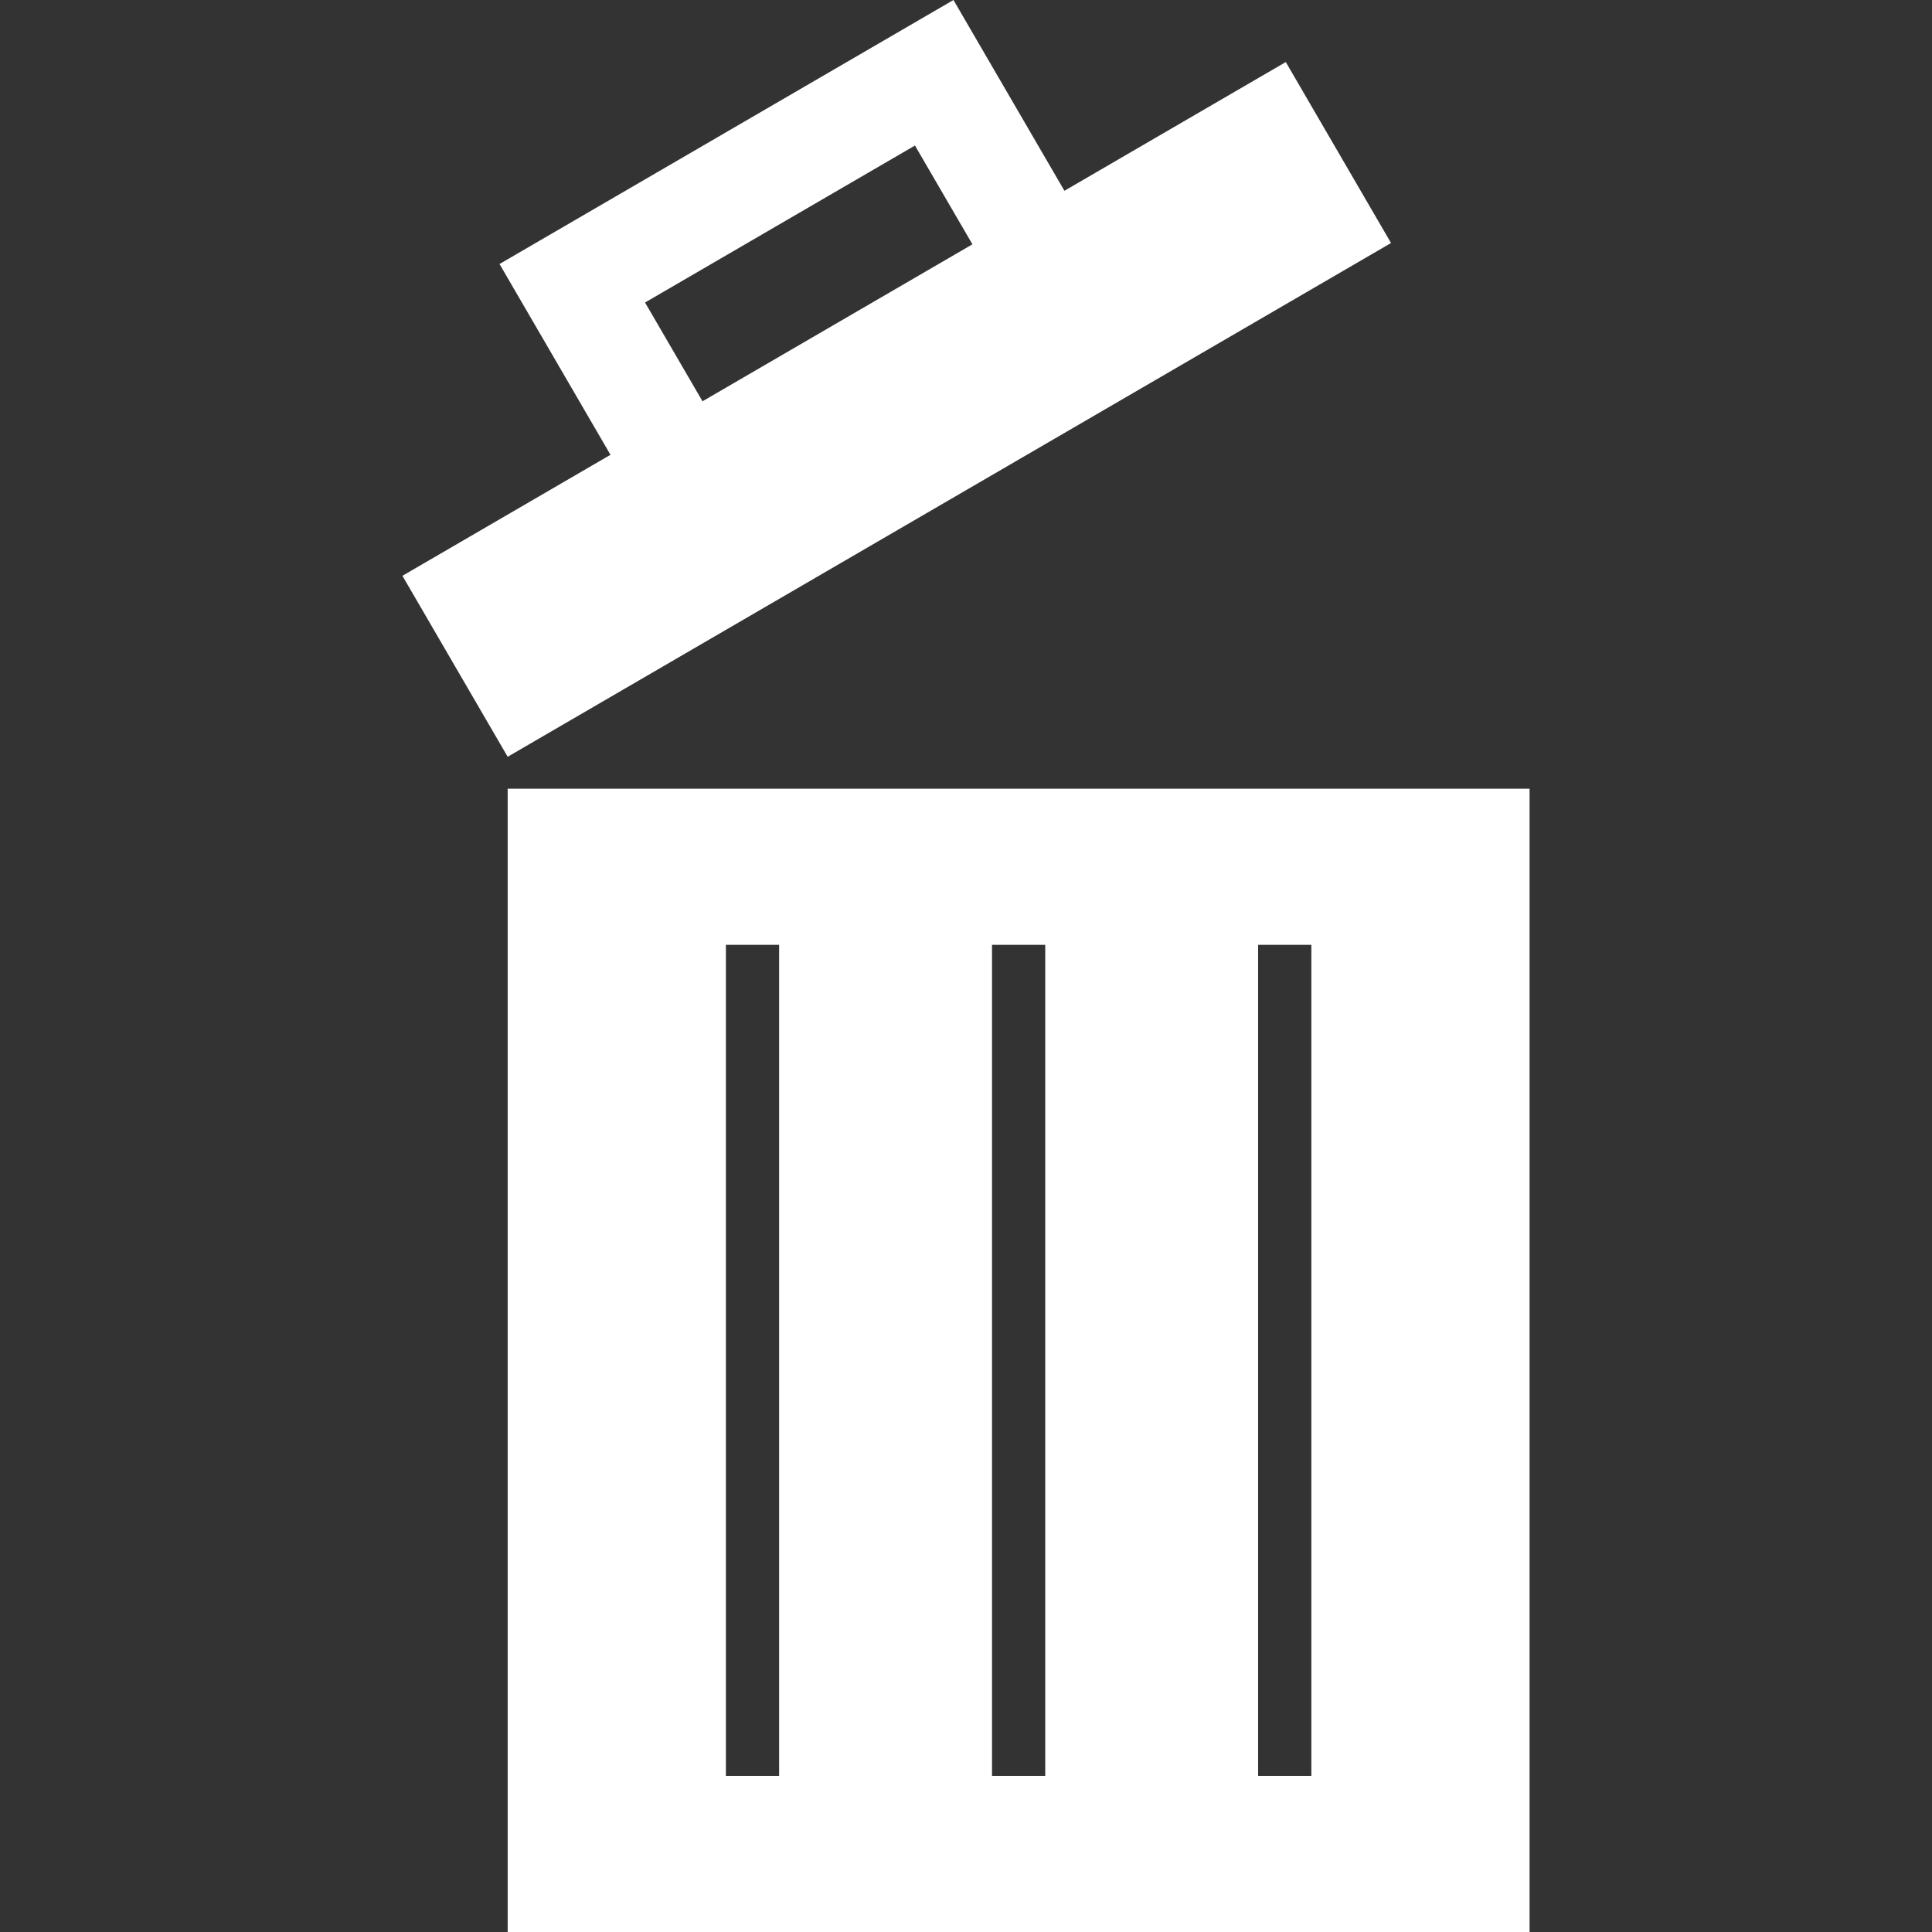 <?xml version="1.0"?>
<svg xmlns="http://www.w3.org/2000/svg" xmlns:xlink="http://www.w3.org/1999/xlink" xmlns:svgjs="http://svgjs.com/svgjs" version="1.1" width="512" height="512" x="0" y="0" viewBox="0 0 489.74 489.74" style="enable-background:new 0 0 512 512" xml:space="preserve"><rect x="0" y="0" width="489.74" height="489.74" fill="#333333" stroke="none"/><g transform="matrix(-1,0,0,1,489.74,0)">
<g xmlns="http://www.w3.org/2000/svg">
	<g>
		<path d="M361.051,199.929H102.01V489.74h259.041V199.929L361.051,199.929z M170.818,450.163h-13.492V239.505h13.492V450.163z     M238.276,450.163h-13.492V239.505h13.492V450.163z M305.734,450.163h-13.492V239.505h13.492V450.163z" fill="#ffffff" data-original="#000000" style=""/>
		<path d="M387.73,145.959l-52.74-30.672l28.129-48.365L248.047,0l-28.127,48.362l-56.113-32.634l-26.678,45.875l223.922,130.231    L387.73,145.959z M257.808,36.891l68.421,39.792l-14.564,25.038L243.241,61.93L257.808,36.891z" fill="#ffffff" data-original="#000000" style=""/>
	</g>
</g>
<g xmlns="http://www.w3.org/2000/svg">
</g>
<g xmlns="http://www.w3.org/2000/svg">
</g>
<g xmlns="http://www.w3.org/2000/svg">
</g>
<g xmlns="http://www.w3.org/2000/svg">
</g>
<g xmlns="http://www.w3.org/2000/svg">
</g>
<g xmlns="http://www.w3.org/2000/svg">
</g>
<g xmlns="http://www.w3.org/2000/svg">
</g>
<g xmlns="http://www.w3.org/2000/svg">
</g>
<g xmlns="http://www.w3.org/2000/svg">
</g>
<g xmlns="http://www.w3.org/2000/svg">
</g>
<g xmlns="http://www.w3.org/2000/svg">
</g>
<g xmlns="http://www.w3.org/2000/svg">
</g>
<g xmlns="http://www.w3.org/2000/svg">
</g>
<g xmlns="http://www.w3.org/2000/svg">
</g>
<g xmlns="http://www.w3.org/2000/svg">
</g>
</g></svg>
